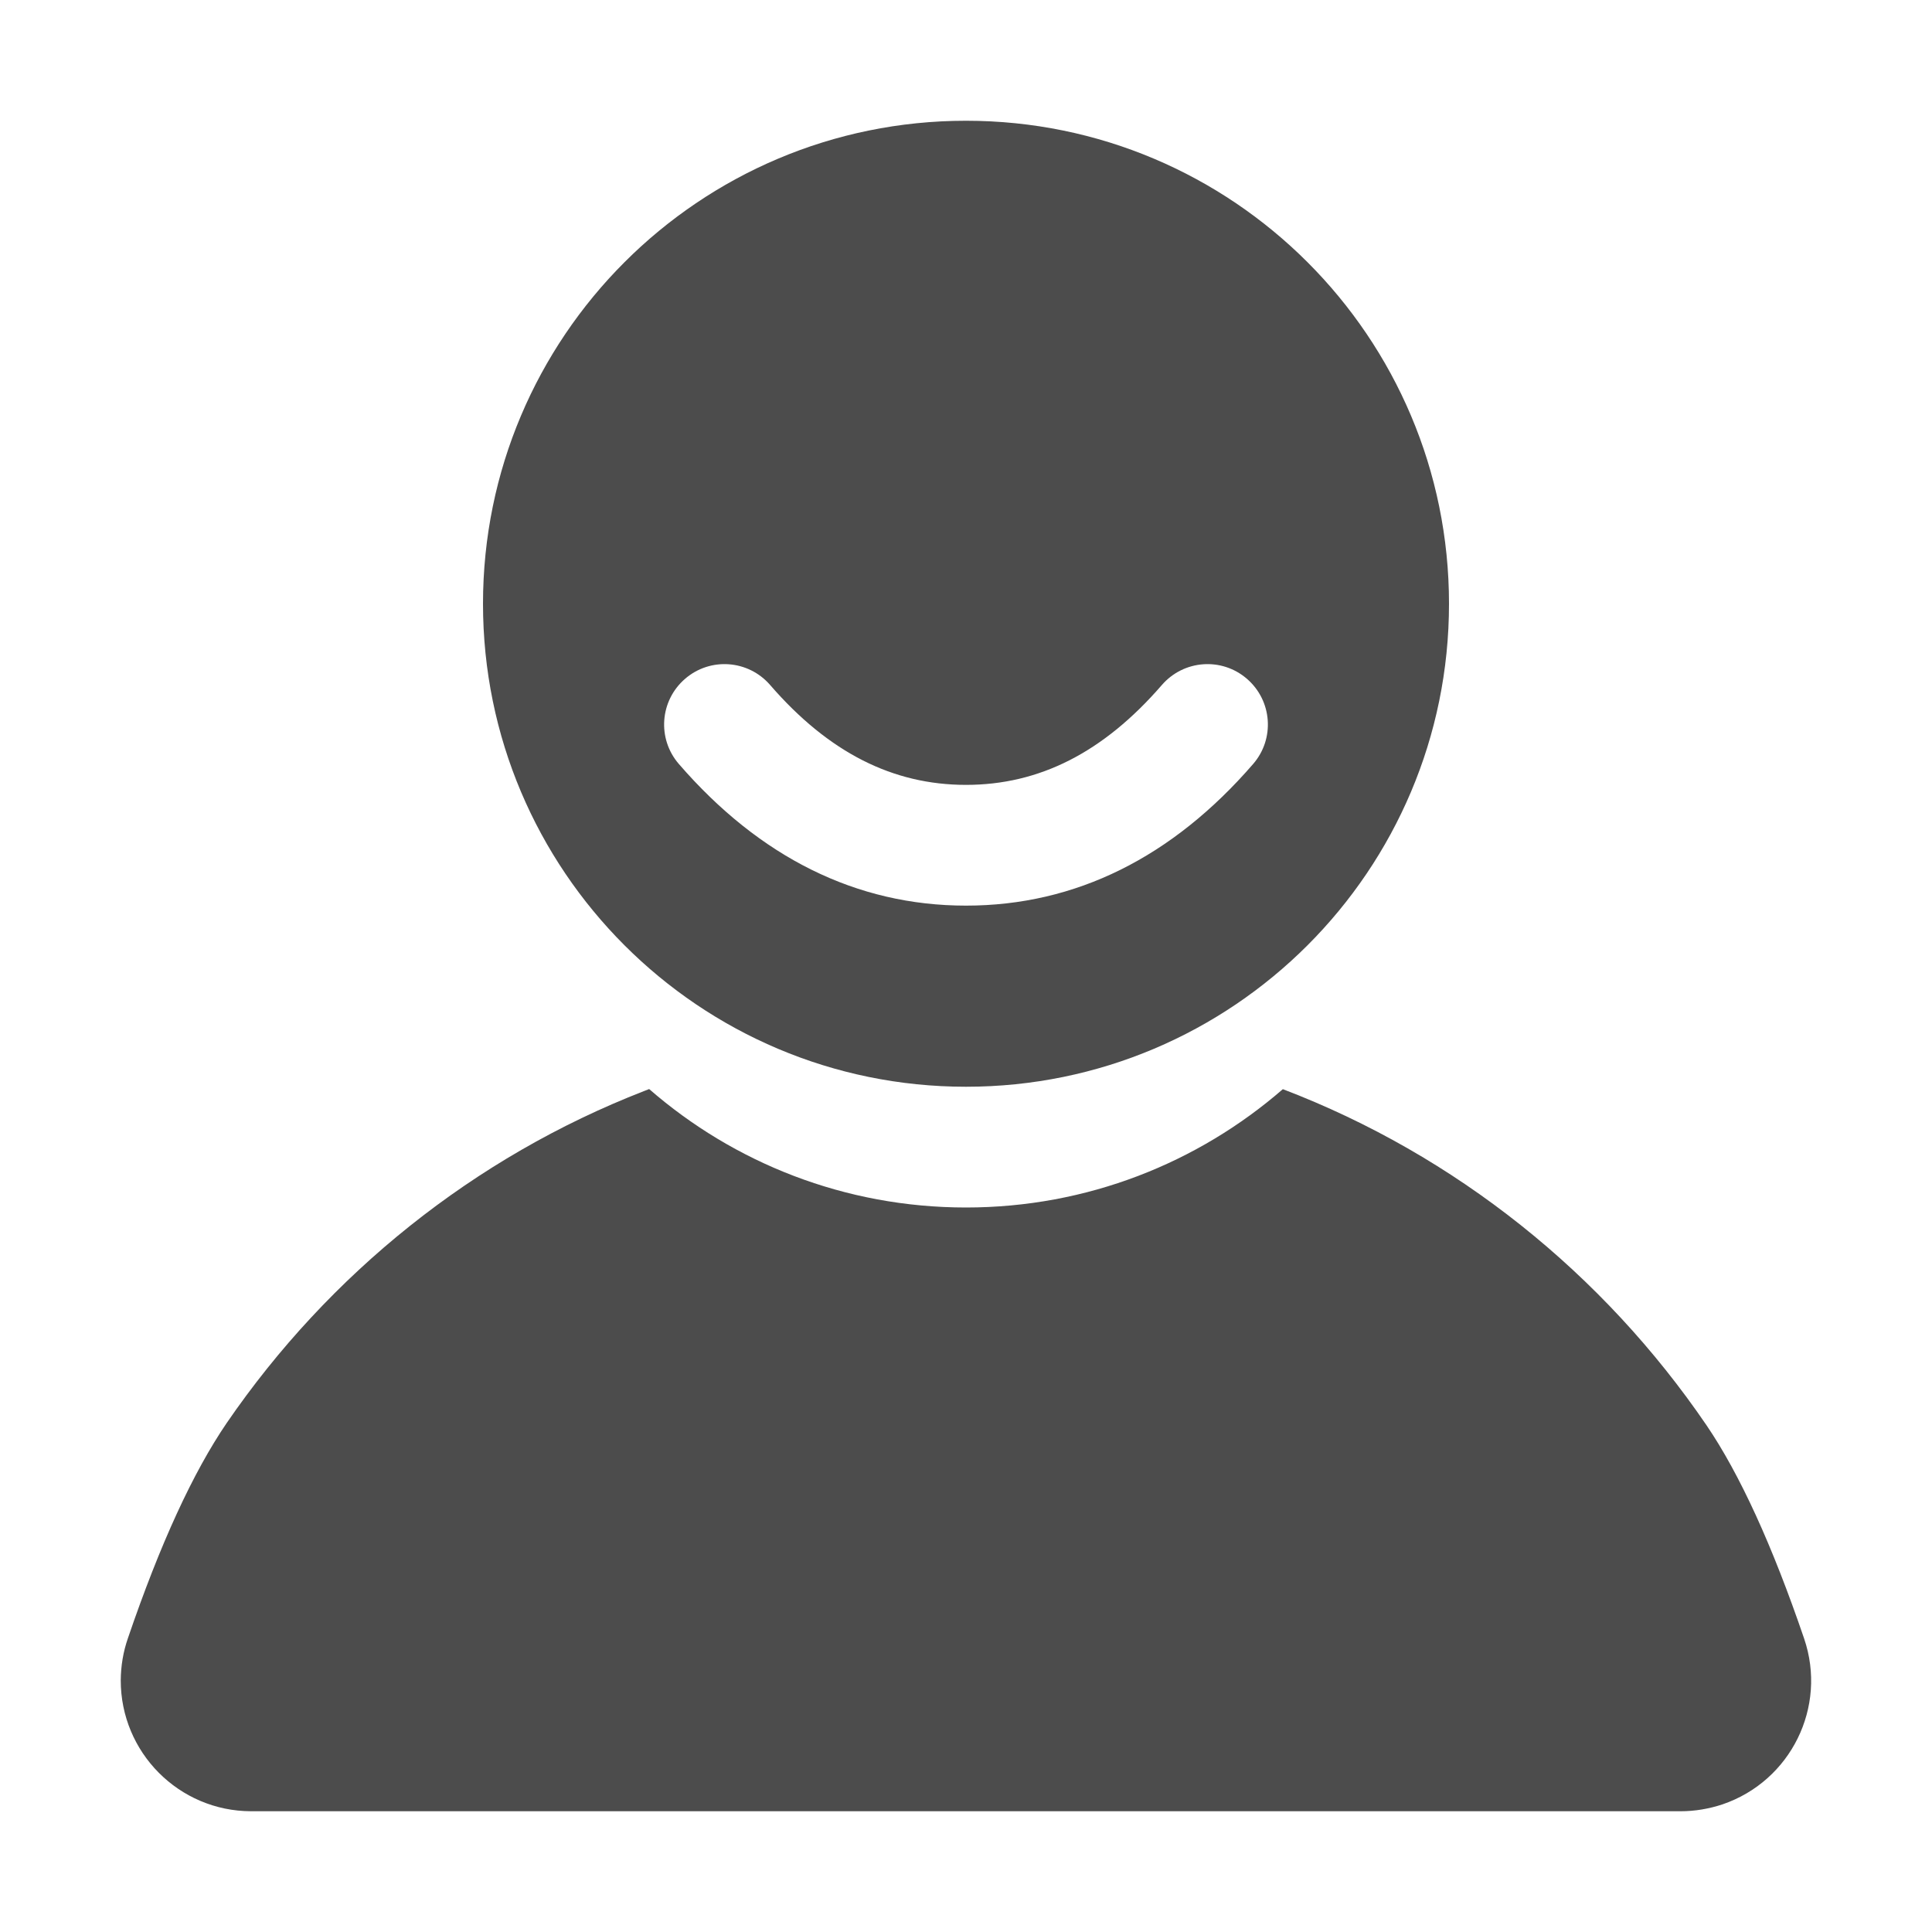 <?xml version="1.0" encoding="UTF-8"?>
<svg width="16px" height="16px" viewBox="0 0 16 16" version="1.1" xmlns="http://www.w3.org/2000/svg" xmlns:xlink="http://www.w3.org/1999/xlink">
    <title>icon/user/human</title>
    <g id="icon/user/human" stroke="none" stroke-width="1" fill="none" fill-rule="evenodd" fill-opacity="0.7">
        <path d="M8,10 C9.004,10 9.921,9.63 10.624,9.02 C12.056,9.567 13.277,10.548 14.133,11.804 C14.407,12.207 14.677,12.796 14.941,13.57 C15.134,14.136 14.831,14.75 14.265,14.943 C14.153,14.98 14.036,15 13.918,15 L2.08,15 C1.482,14.999 0.999,14.513 1,13.915 C1.001,13.797 1.02,13.68 1.059,13.568 C1.326,12.785 1.6,12.191 1.878,11.784 C2.725,10.549 3.926,9.583 5.333,9.036 L5.376,9.019 C6.078,9.63 6.996,10 8,10 Z M8,1 C10.209,1 12,2.791 12,5 C12,7.209 10.209,9 8,9 C5.791,9 4,7.209 4,5 C4,2.791 5.791,1 8,1 Z M10.327,5.622 C10.118,5.441 9.803,5.464 9.622,5.673 C9.136,6.234 8.605,6.5 8,6.5 C7.396,6.5 6.864,6.234 6.378,5.673 C6.197,5.464 5.882,5.441 5.673,5.622 C5.464,5.803 5.441,6.118 5.622,6.327 C6.29,7.099 7.092,7.5 8,7.5 C8.909,7.5 9.71,7.099 10.378,6.327 C10.559,6.118 10.536,5.803 10.327,5.622 Z" id="形状结合" fill="#000000" fill-rule="nonzero"></path>
    </g>
</svg>